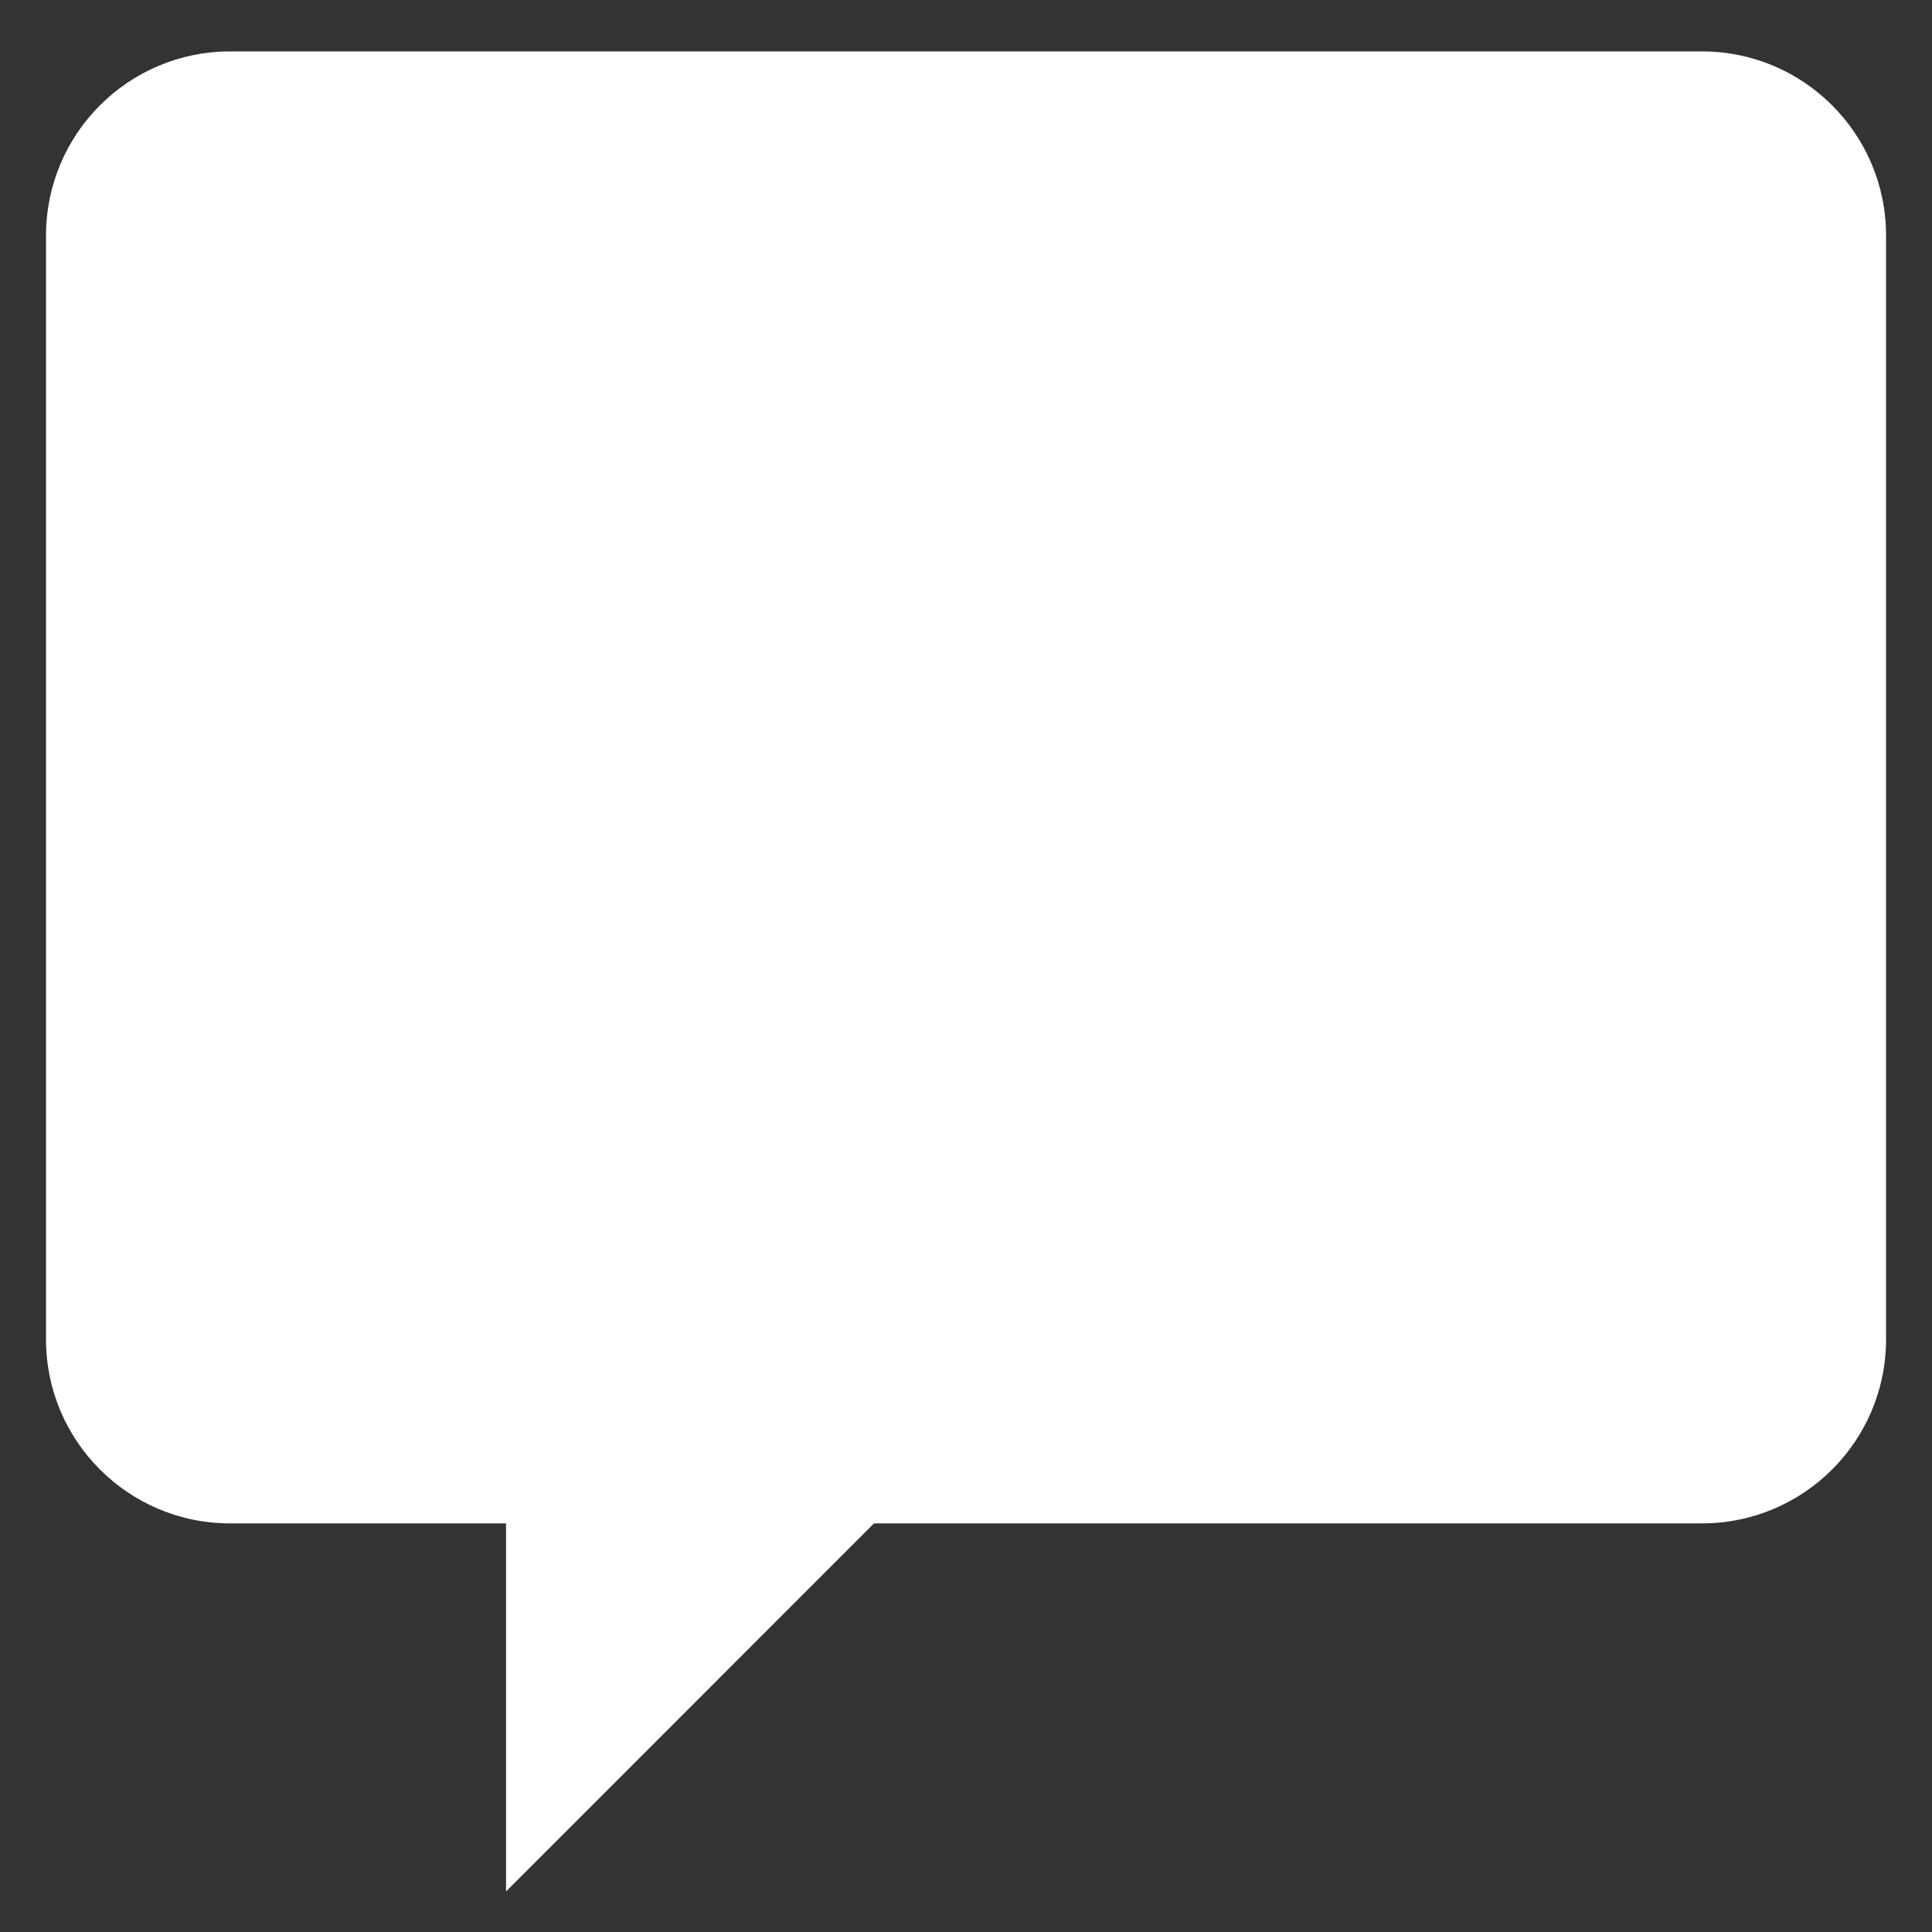 <?xml version="1.0" encoding="UTF-8"?>
<svg width="28px" height="28px" viewBox="0 0 28 28" version="1.1" xmlns="http://www.w3.org/2000/svg" xmlns:xlink="http://www.w3.org/1999/xlink">
    <rect x="0" y="0" width="28" height="28" fill="#333333" stroke="none"/>
    <!-- Generator: Sketch 48.2 (47327) - http://www.bohemiancoding.com/sketch -->
    <title>chat-bubble-square-1</title>
    <desc>Created with Sketch.</desc>
    <defs></defs>
    <g id="直播间-未开播" stroke="none" stroke-width="1" fill="none" fill-rule="evenodd" transform="translate(-1121, -91)">
        <g id="Group-6" transform="translate(1100, 70)">
            <g id="chat-bubble-square-1" transform="translate(19, 19.078)">
                <g id="Frames-24px">
                    <rect id="Rectangle-path" x="0" y="0" width="32" height="32"></rect>
                </g>
                <g id="Solid" transform="translate(2.667, 2.667)" fill="#FFFFFF" fill-rule="nonzero">
                    <path d="M2.667,0 C1.195,0 0,1.195 0,2.667 L0,18.667 C0,20.139 1.195,21.333 2.667,21.333 L6.667,21.333 L6.667,26.667 L12,21.333 L24,21.333 C25.472,21.333 26.667,20.139 26.667,18.667 L26.667,2.667 C26.667,1.195 25.472,0 24,0 L2.667,0 Z" id="Shape"></path>
                </g>
            </g>
        </g>
    </g>
</svg>